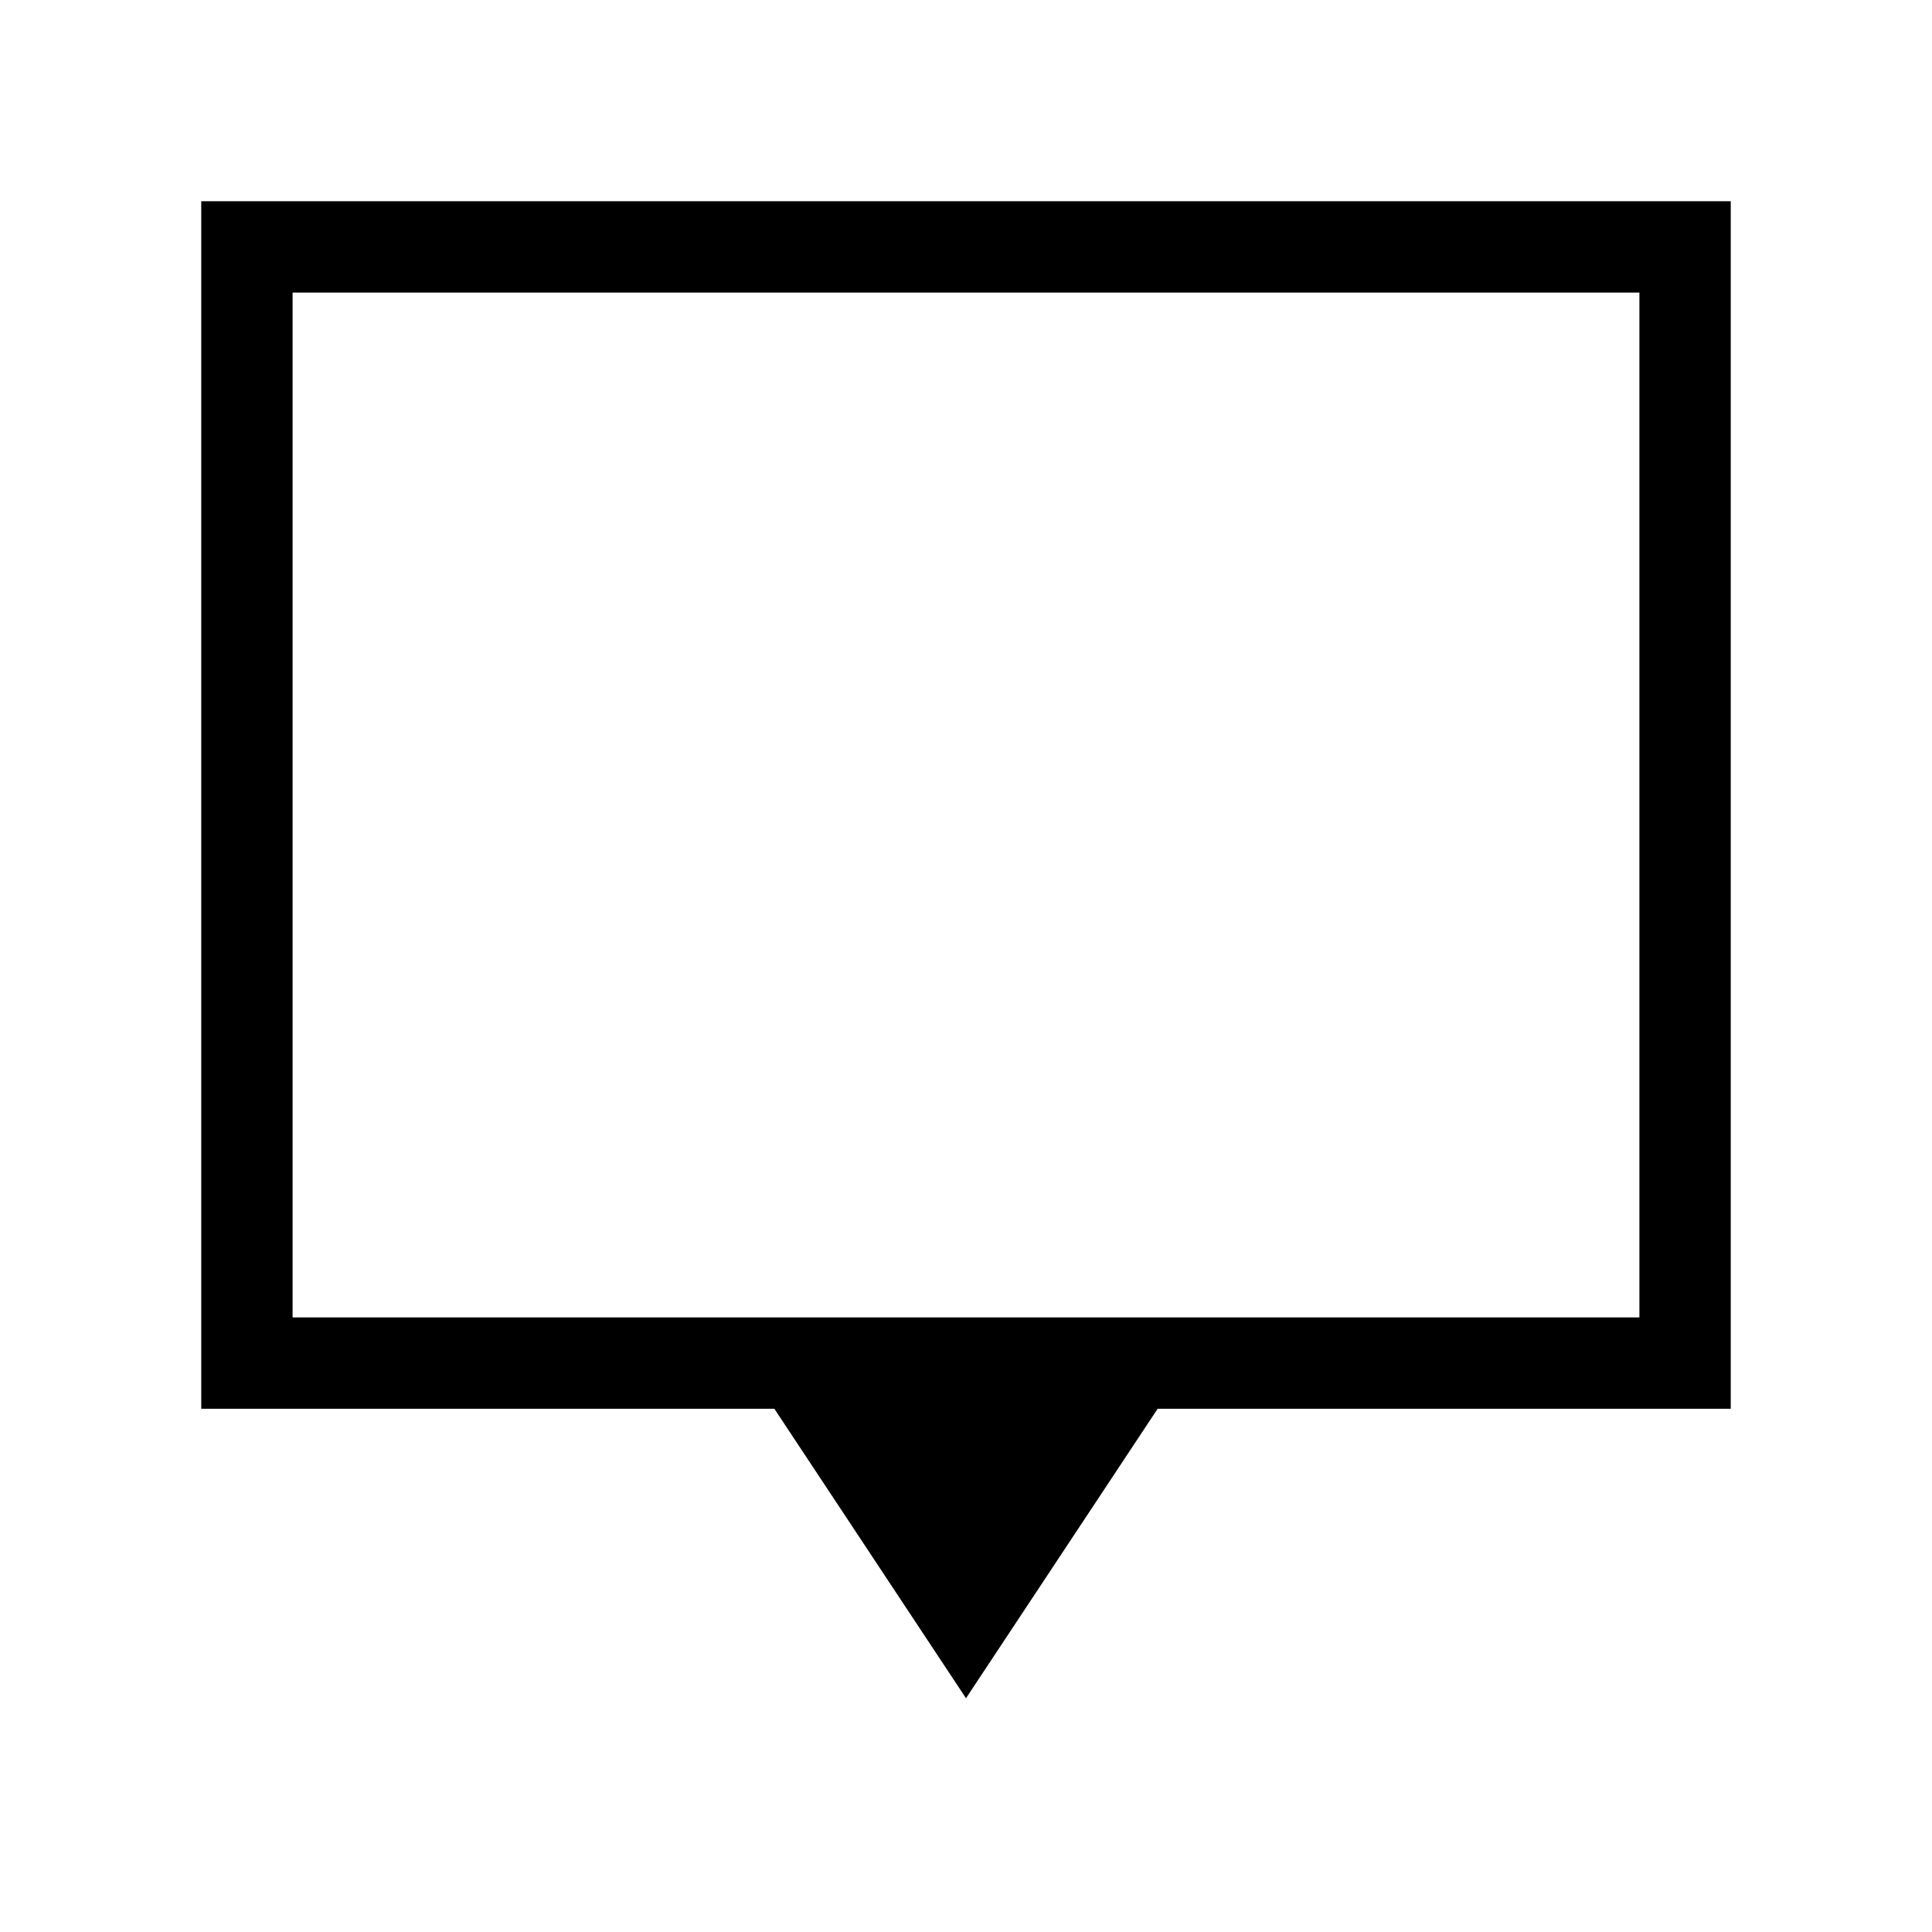 <svg xmlns="http://www.w3.org/2000/svg" width="48" height="48" viewBox="0 -960 960 960"><path d="m480-116.156-95.23-143.845H100.001v-599.998h759.998v599.998H575.23L480-116.156ZM145.385-305.385h669.23v-509.23h-669.23v509.23Zm0 0v-509.23 509.23Z"/></svg>